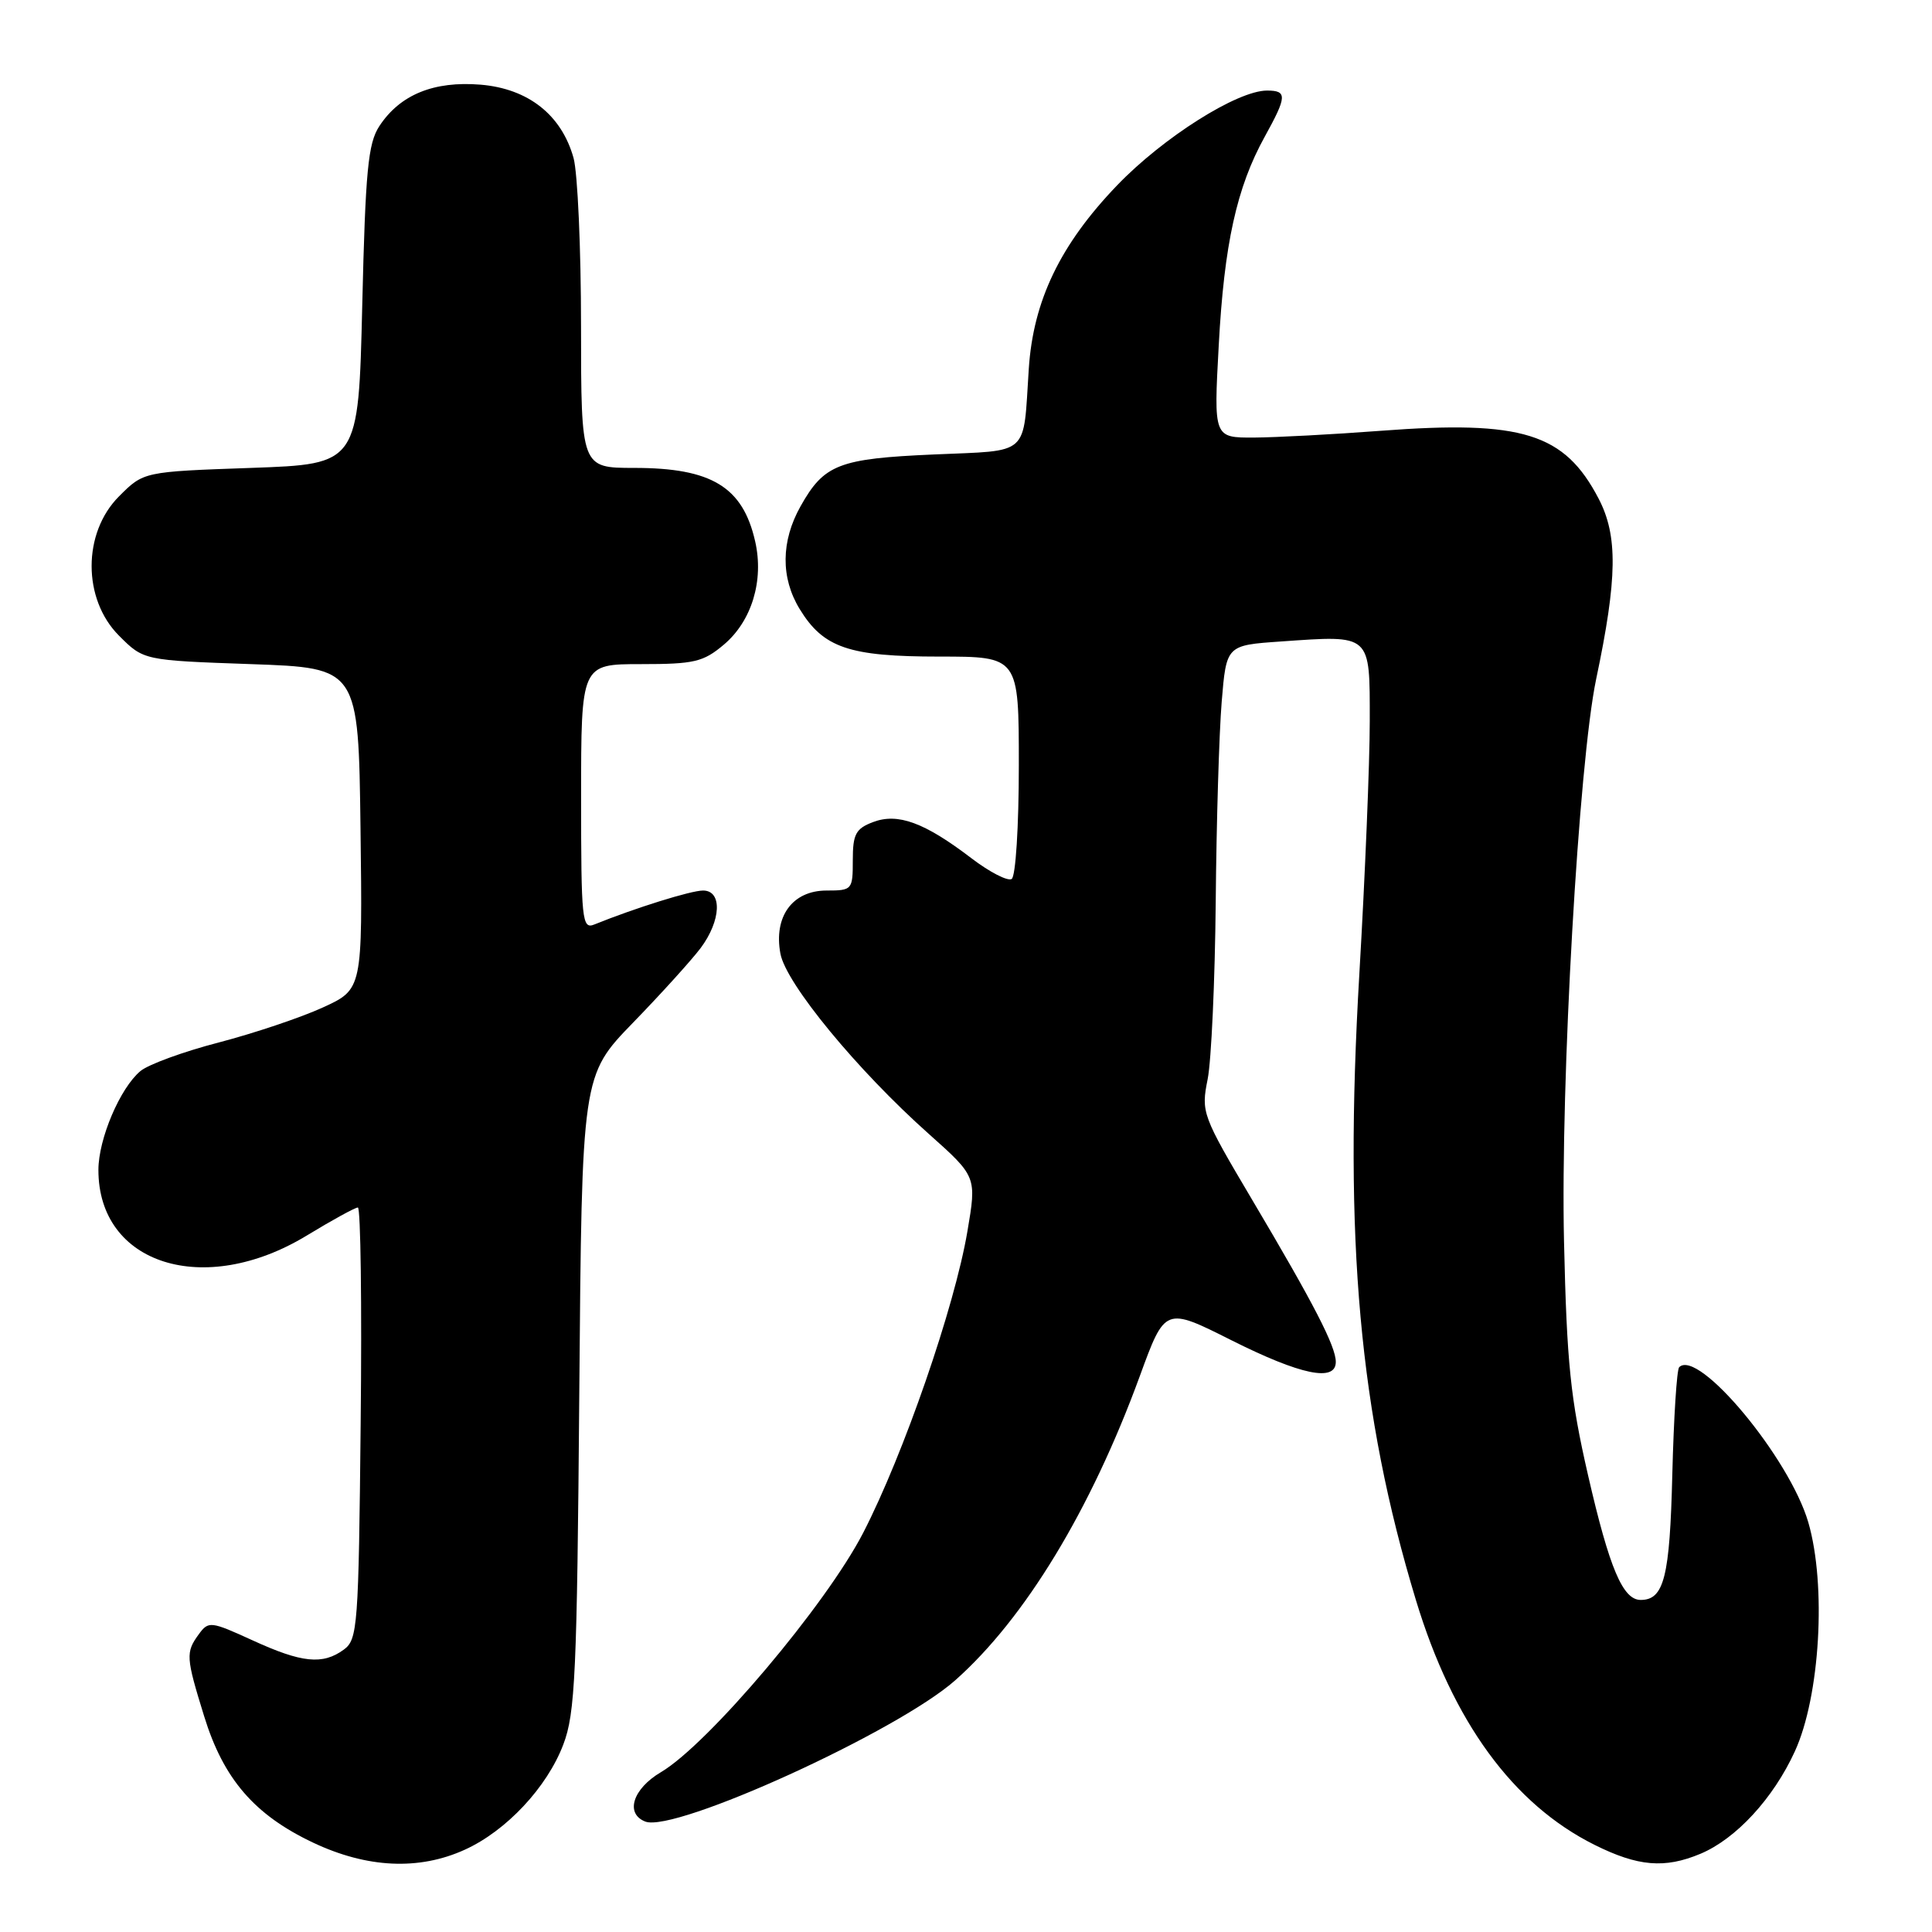 <?xml version="1.0" encoding="UTF-8" standalone="no"?>
<!DOCTYPE svg PUBLIC "-//W3C//DTD SVG 1.1//EN" "http://www.w3.org/Graphics/SVG/1.1/DTD/svg11.dtd" >
<svg xmlns="http://www.w3.org/2000/svg" xmlns:xlink="http://www.w3.org/1999/xlink" version="1.1" viewBox="0 0 256 256">
 <g >
 <path fill="currentColor"
d=" M 61.58 245.10 C 67.08 242.61 72.49 236.83 74.64 231.16 C 76.22 227.03 76.46 221.76 76.76 184.50 C 77.10 142.50 77.10 142.50 83.89 135.50 C 87.63 131.65 91.65 127.20 92.84 125.62 C 95.56 121.98 95.73 118.00 93.16 118.00 C 91.55 118.00 84.14 120.32 78.75 122.50 C 77.12 123.16 77.00 121.98 77.00 105.61 C 77.00 88.00 77.00 88.00 84.92 88.00 C 91.98 88.00 93.18 87.72 95.90 85.43 C 99.61 82.31 101.25 76.92 100.06 71.72 C 98.42 64.51 94.28 62.00 84.05 62.00 C 77.00 62.00 77.00 62.00 76.99 43.25 C 76.99 32.94 76.54 22.90 76.00 20.94 C 74.41 15.23 70.00 11.75 63.69 11.22 C 57.48 10.71 53.00 12.54 50.26 16.72 C 48.77 19.00 48.42 22.60 48.00 40.45 C 47.50 61.50 47.50 61.50 33.27 62.00 C 19.03 62.50 19.03 62.50 15.77 65.77 C 10.93 70.61 10.93 79.39 15.77 84.23 C 19.03 87.50 19.03 87.50 33.27 88.00 C 47.50 88.50 47.50 88.50 47.77 109.80 C 48.04 131.09 48.04 131.09 42.77 133.50 C 39.87 134.83 33.67 136.91 29.00 138.13 C 24.32 139.34 19.65 141.05 18.61 141.92 C 15.91 144.17 13.05 150.90 13.04 155.00 C 13.01 167.55 27.04 171.98 40.64 163.72 C 44.01 161.67 47.06 160.00 47.42 160.00 C 47.79 160.00 47.96 172.86 47.79 188.58 C 47.52 215.54 47.39 217.24 45.56 218.58 C 42.76 220.63 40.00 220.35 33.46 217.35 C 27.92 214.82 27.63 214.78 26.34 216.55 C 24.59 218.95 24.63 219.59 27.05 227.41 C 29.61 235.72 33.71 240.48 41.49 244.16 C 48.64 247.54 55.51 247.86 61.58 245.10 Z  M 225.31 245.64 C 230.02 243.67 234.97 238.31 237.83 232.06 C 241.17 224.77 242.03 210.05 239.61 201.72 C 237.12 193.18 225.03 178.64 222.50 181.16 C 222.18 181.48 221.78 187.87 221.59 195.36 C 221.26 208.96 220.50 212.00 217.40 212.00 C 215.03 212.00 213.26 207.82 210.43 195.50 C 208.09 185.30 207.61 180.66 207.24 164.50 C 206.76 143.41 209.19 101.00 211.50 89.98 C 214.32 76.60 214.39 70.98 211.82 66.06 C 207.30 57.40 201.71 55.66 183.00 57.08 C 176.68 57.56 169.10 57.96 166.16 57.98 C 160.82 58.00 160.82 58.00 161.49 45.75 C 162.21 32.34 163.87 24.83 167.58 18.12 C 170.54 12.77 170.58 12.00 167.89 12.00 C 163.94 12.00 154.12 18.21 148.02 24.56 C 140.49 32.40 136.91 39.84 136.32 48.86 C 135.55 60.60 136.61 59.65 123.73 60.22 C 111.14 60.77 109.19 61.53 106.08 67.08 C 103.48 71.70 103.43 76.56 105.96 80.70 C 109.10 85.84 112.49 87.00 124.45 87.00 C 135.00 87.00 135.00 87.00 135.00 101.44 C 135.00 109.51 134.58 116.14 134.05 116.47 C 133.52 116.79 131.13 115.56 128.73 113.73 C 122.51 108.98 118.97 107.68 115.68 108.93 C 113.39 109.80 113.00 110.53 113.00 113.98 C 113.00 117.90 112.92 118.00 109.52 118.00 C 105.00 118.00 102.49 121.45 103.41 126.37 C 104.15 130.34 113.60 141.81 123.05 150.23 C 129.42 155.91 129.42 155.91 128.18 163.20 C 126.48 173.21 119.73 192.72 114.38 203.10 C 109.47 212.63 93.85 231.12 87.58 234.82 C 83.84 237.03 82.80 240.32 85.51 241.37 C 89.44 242.87 118.89 229.45 126.57 222.65 C 135.80 214.47 144.55 200.06 151.03 182.34 C 154.38 173.17 154.38 173.17 163.17 177.59 C 172.34 182.19 177.00 183.16 177.00 180.46 C 177.00 178.40 174.12 172.81 165.93 159.00 C 159.28 147.77 159.14 147.40 160.02 143.00 C 160.51 140.53 160.99 129.95 161.09 119.50 C 161.18 109.05 161.54 97.12 161.88 93.00 C 162.50 85.50 162.50 85.50 169.72 85.00 C 181.78 84.16 181.50 83.91 181.50 95.55 C 181.50 101.02 180.88 116.10 180.12 129.06 C 178.05 164.36 180.12 187.28 187.61 212.00 C 192.50 228.14 200.48 239.07 211.30 244.46 C 217.04 247.32 220.58 247.62 225.31 245.64 Z "/>
</g>
</svg>
